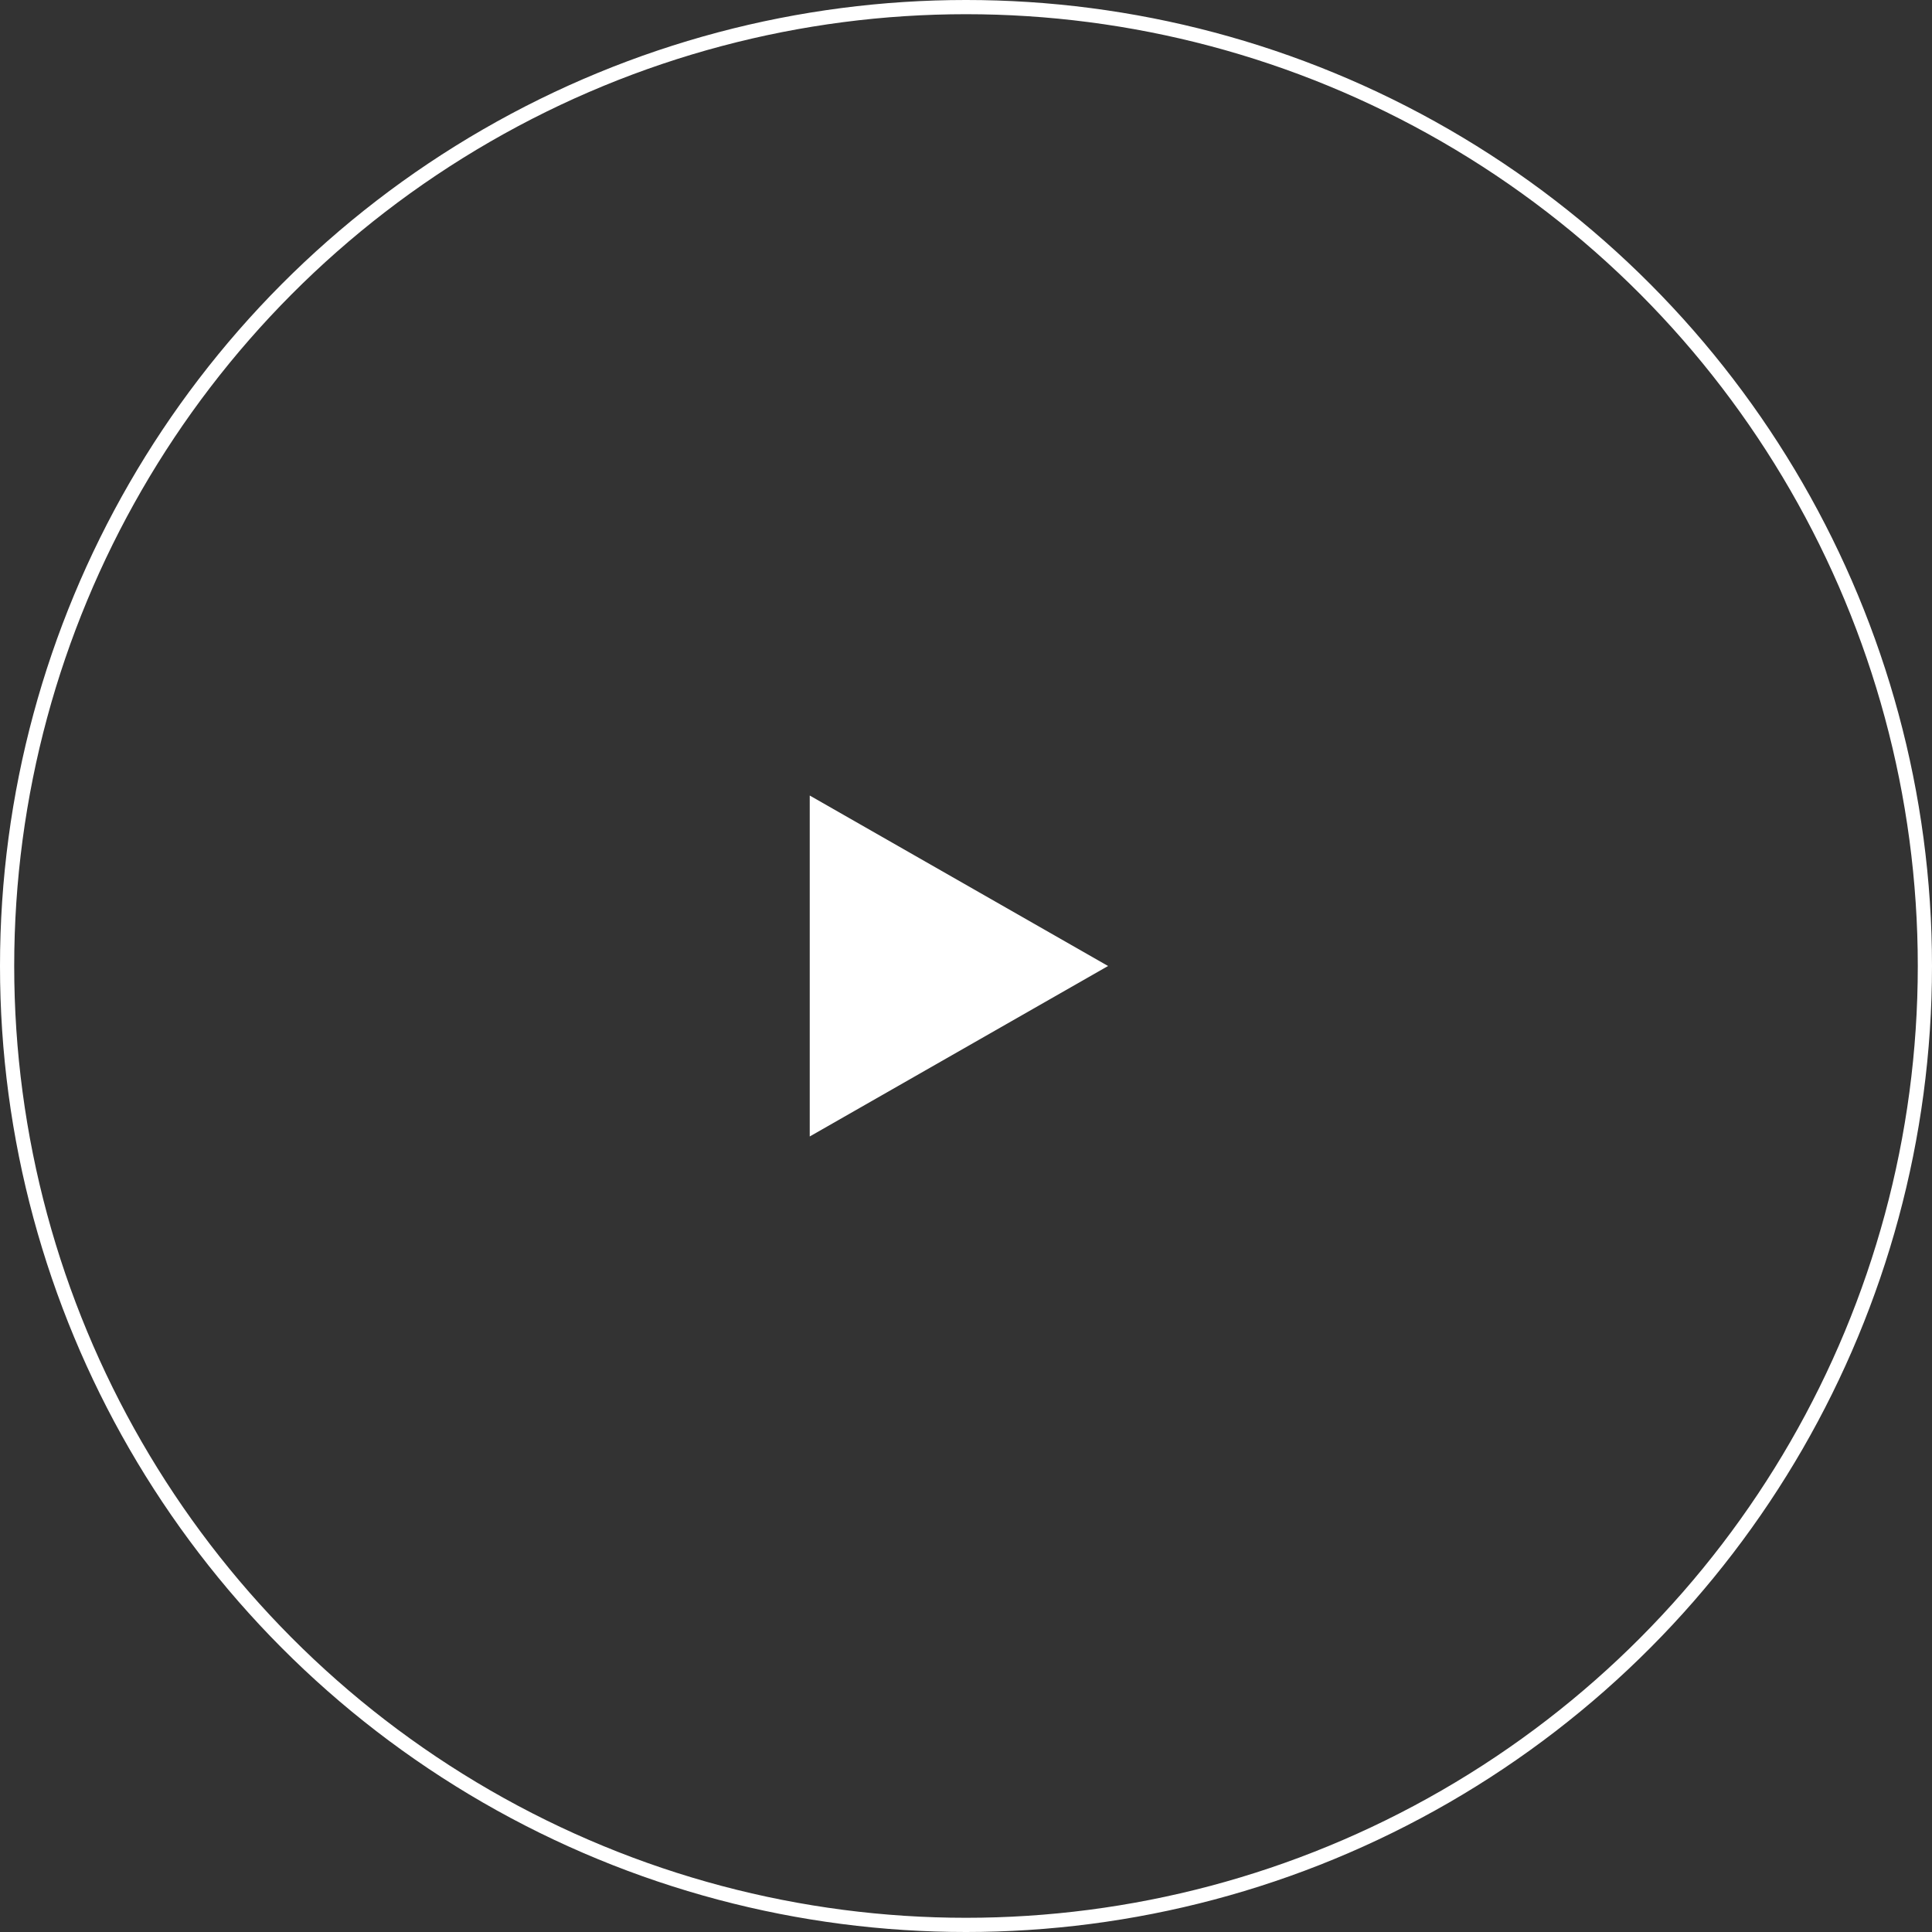 <svg width="136" height="136" viewBox="0 0 136 136" fill="none" xmlns="http://www.w3.org/2000/svg">
<rect x="0" y="0" width="136" height="136" fill="#333333" stroke="none"/>
<circle cx="68" cy="68" r="67.5" stroke="white"/>
<path d="M78 68L57 56L57 80L78 68Z" fill="white"/>
</svg>
